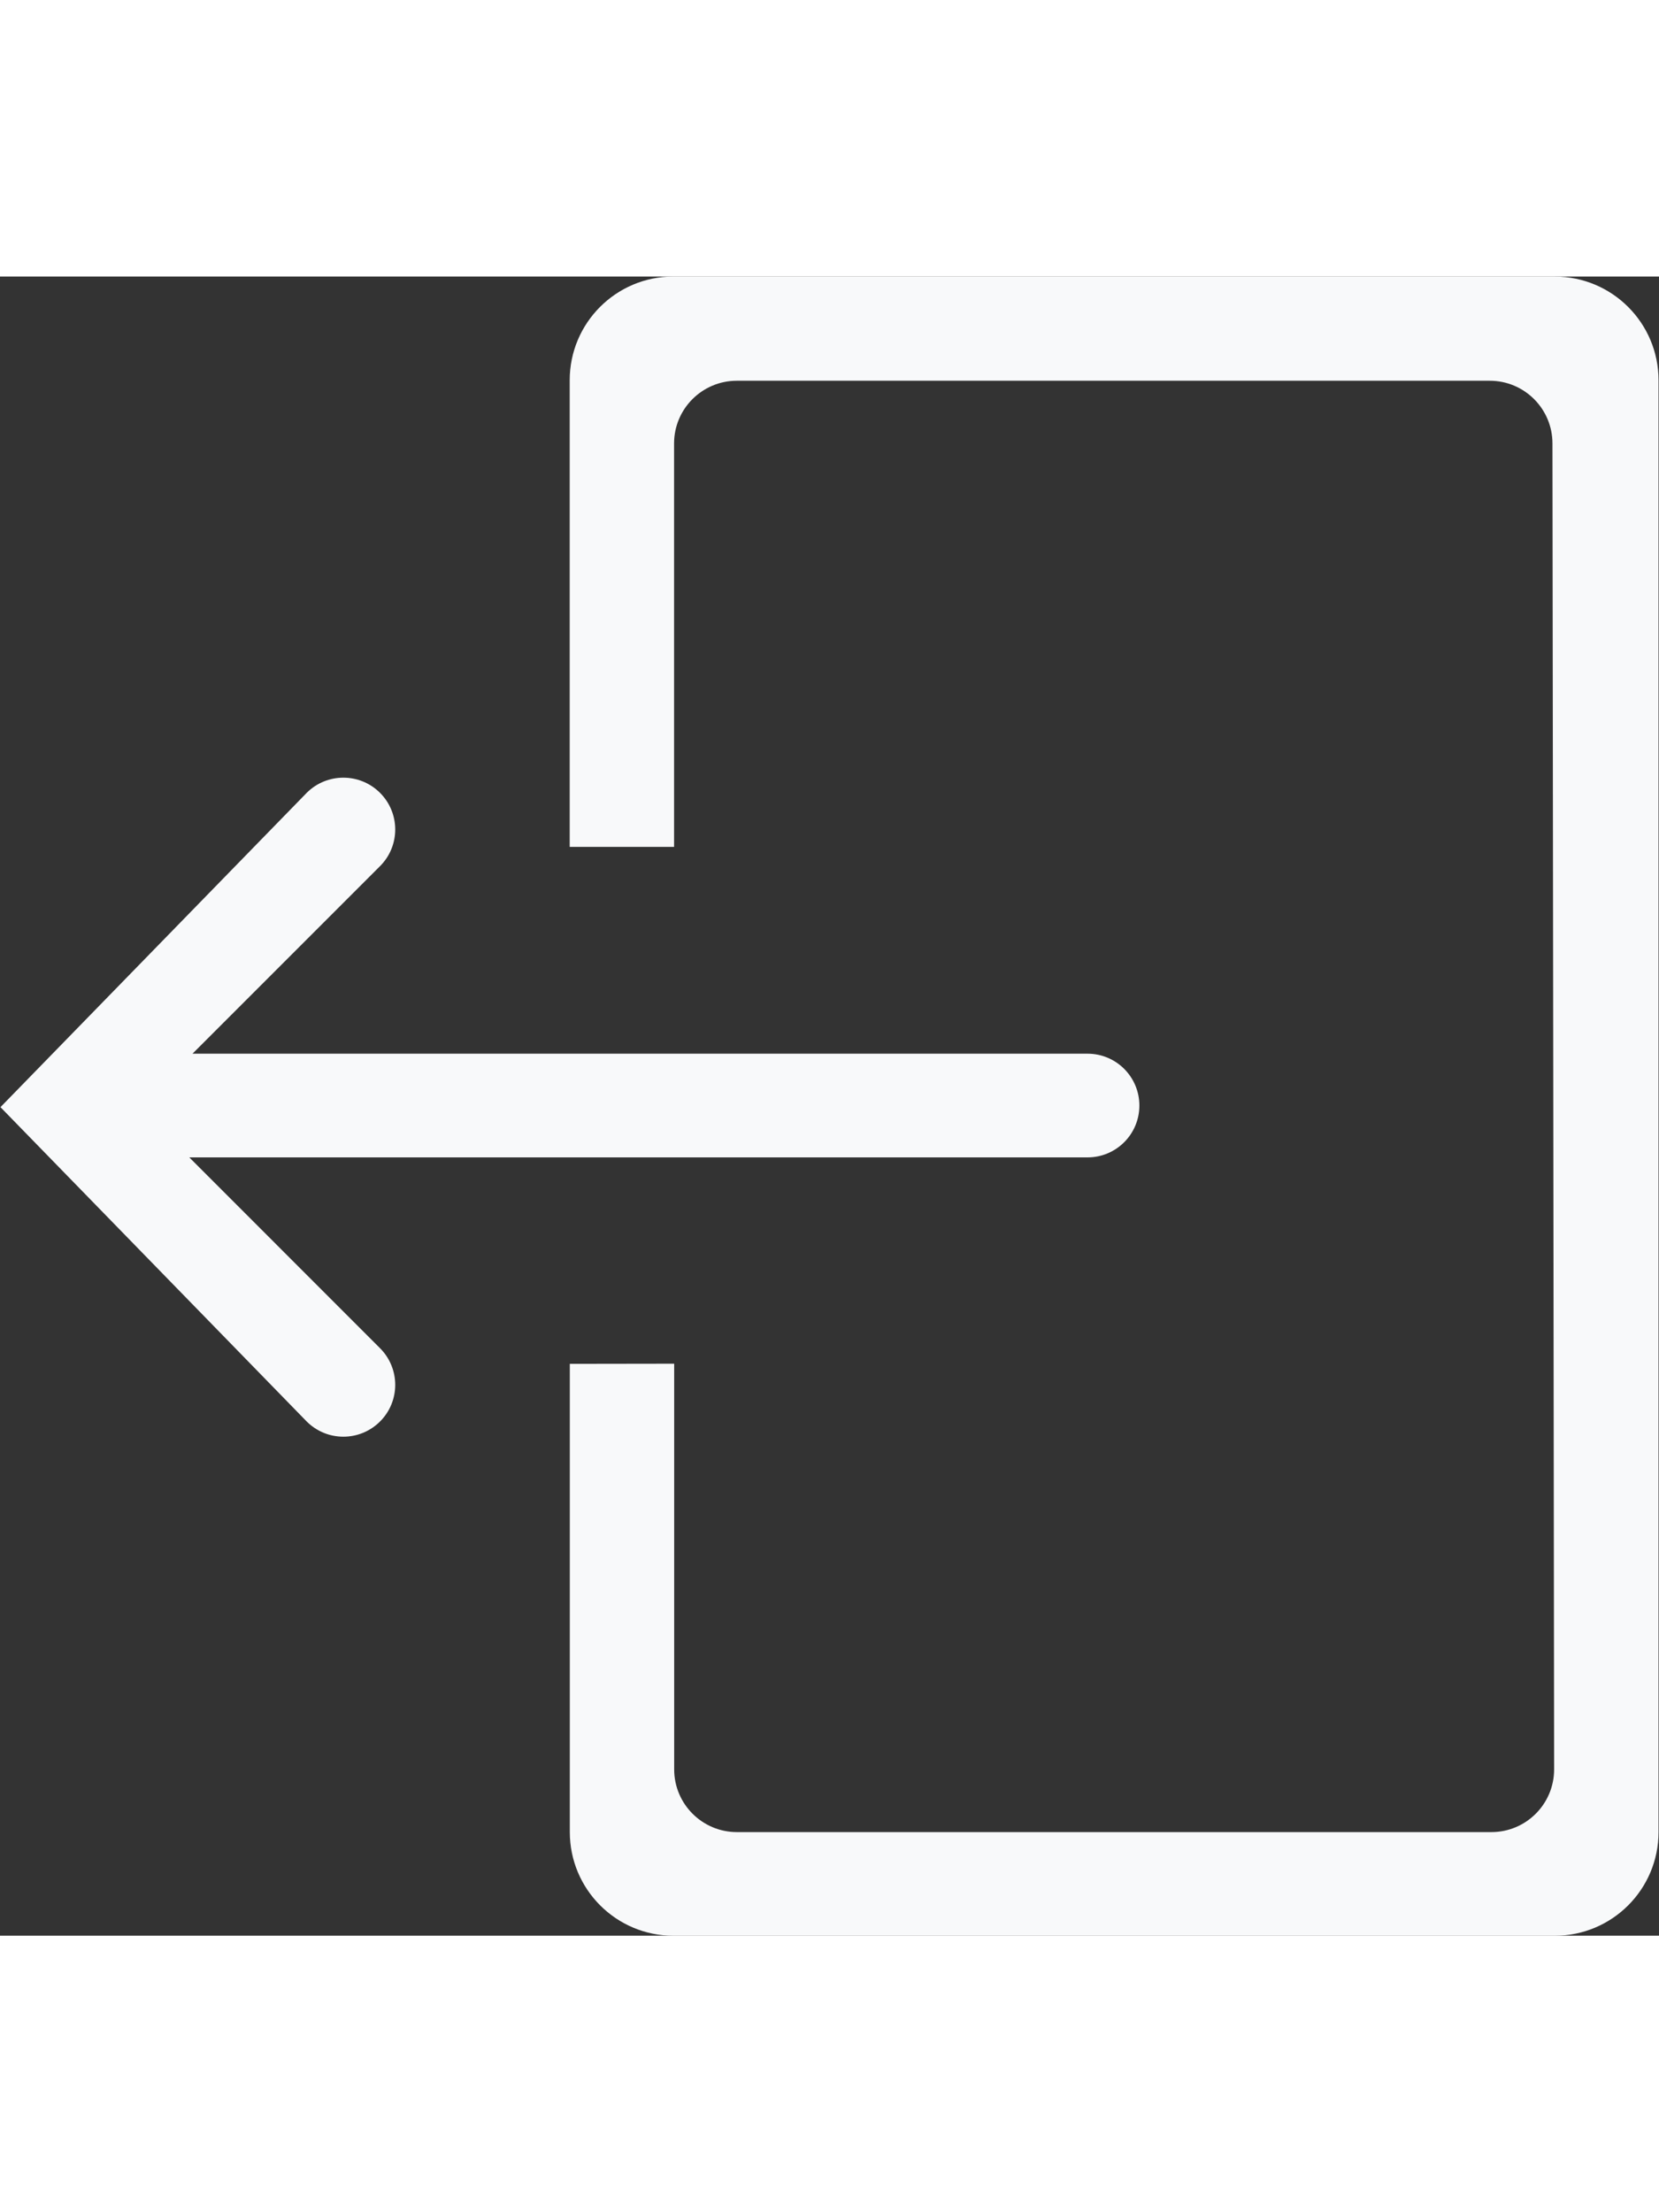 <svg fill="#f8f9fa"  viewBox="0 0 32 32" width="24" xmlns="http://www.w3.org/2000/svg"><rect x="0" y="0" width="32" height="32" fill="#333333" stroke="none"/><path d="m3.651 16.989h17.326c.553 0 1-.448 1-1s-.447-1-1-1h-17.264l3.617-3.617c.391-.39.391-1.024 0-1.414s-1.024-.39-1.414 0l-5.907 6.062 5.907 6.063c.196.195.451.293.707.293s.511-.098.707-.293c.391-.39.391-1.023 0-1.414zm26.338-16.989h-17c-1.105 0-2 .895-2 2v9h2.013v-7.78c0-.668.542-1.21 1.21-1.21h14.523c.669 0 1.21.542 1.21 1.21l.032 25.572c0 .668-.541 1.21-1.21 1.21h-14.553c-.668 0-1.21-.542-1.21-1.21v-7.824l-2.013.003v9.03c0 1.105.895 2 2 2h16.999c1.105 0 2.001-.895 2.001-2v-28c0-1.105-.896-2-2-2z"/></svg>